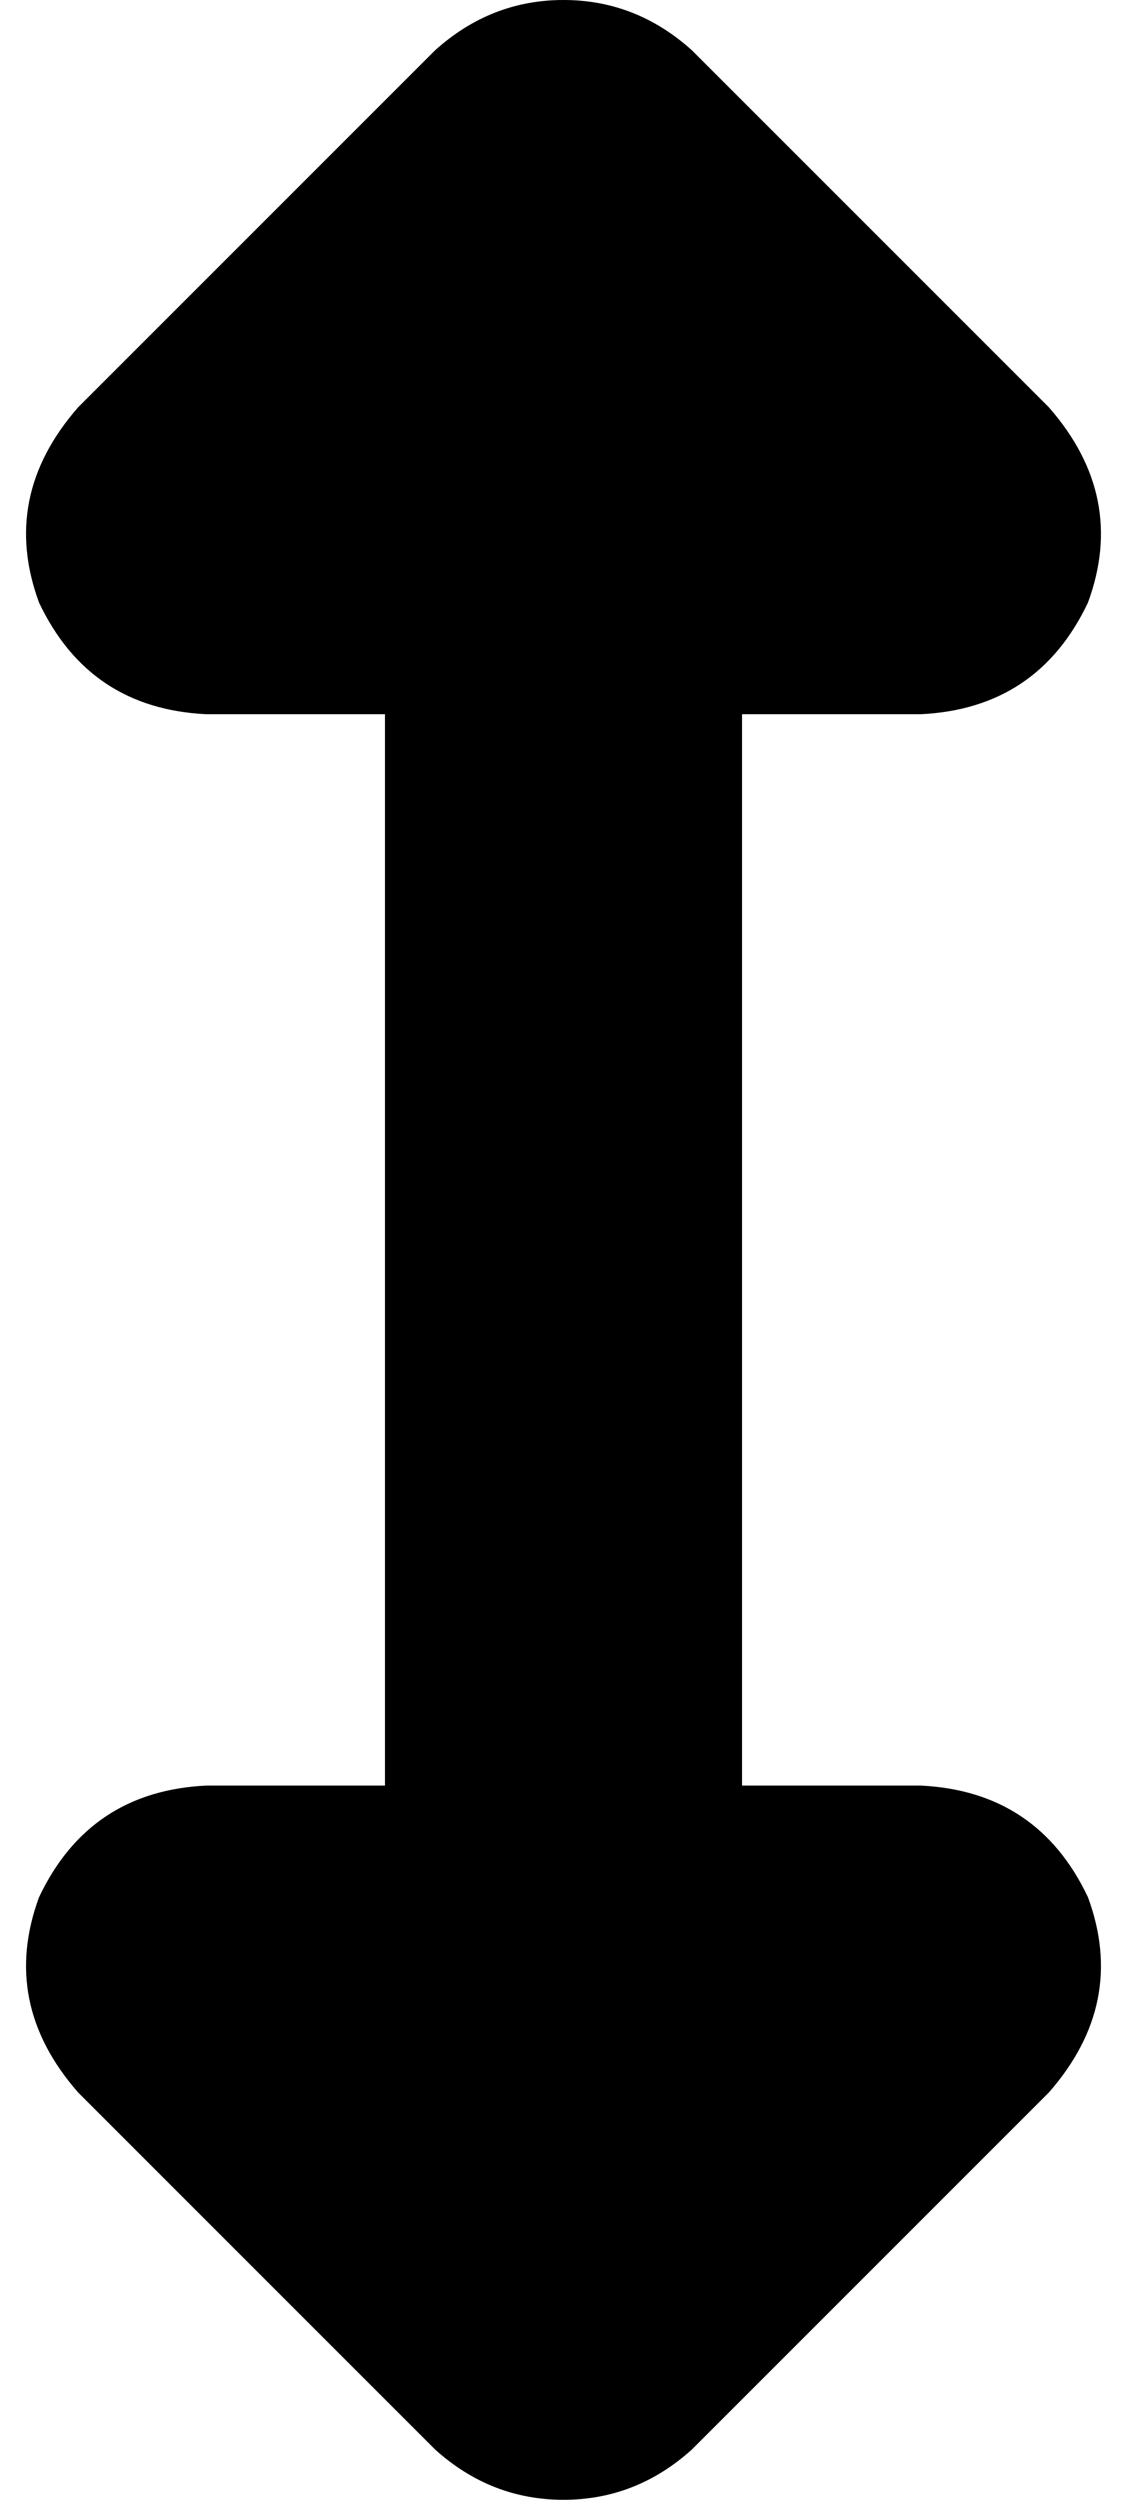 <svg xmlns="http://www.w3.org/2000/svg" viewBox="0 0 202 448">
    <path d="M 78 9 Q 88 0 101 0 L 101 0 Q 114 0 124 9 L 188 73 Q 202 89 195 108 Q 186 127 165 128 L 133 128 L 133 320 L 165 320 Q 186 321 195 340 Q 202 359 188 375 L 124 439 Q 114 448 101 448 Q 88 448 78 439 L 14 375 Q 0 359 7 340 Q 16 321 37 320 L 69 320 L 69 128 L 37 128 Q 16 127 7 108 Q 0 89 14 73 L 78 9 L 78 9 Z"/>
</svg>
